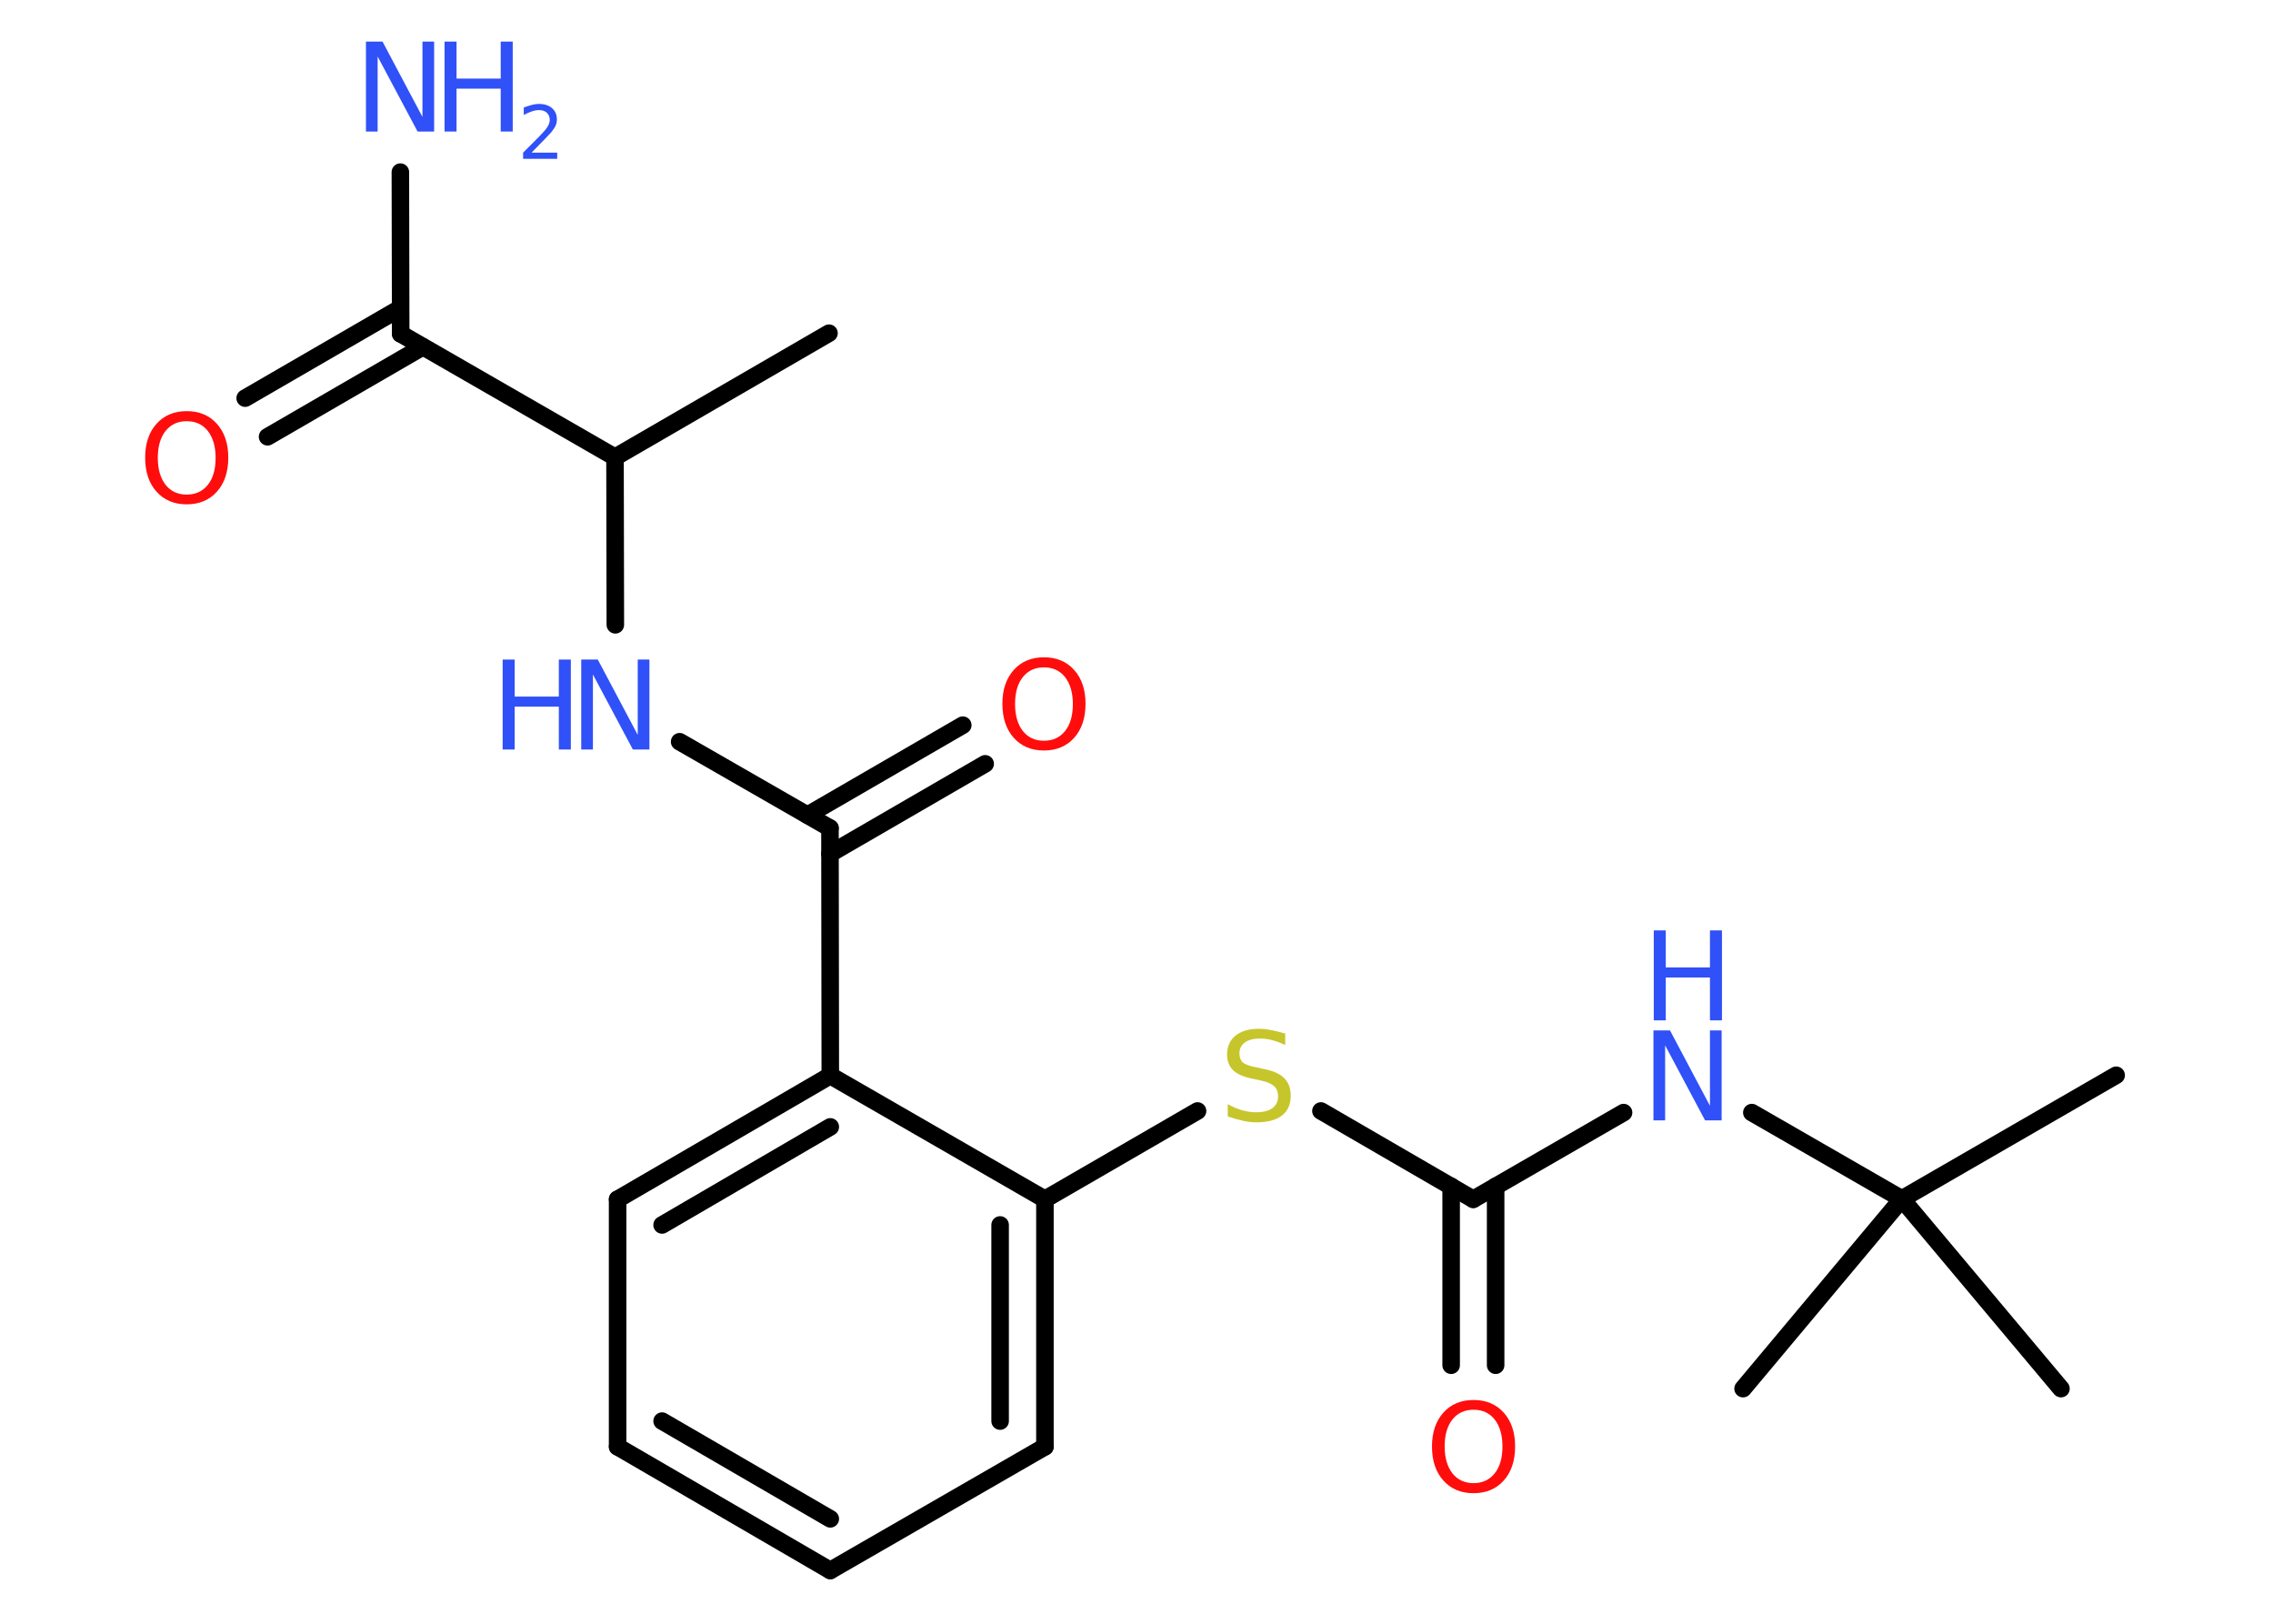 <?xml version='1.0' encoding='UTF-8'?>
<!DOCTYPE svg PUBLIC "-//W3C//DTD SVG 1.1//EN" "http://www.w3.org/Graphics/SVG/1.1/DTD/svg11.dtd">
<svg version='1.2' xmlns='http://www.w3.org/2000/svg' xmlns:xlink='http://www.w3.org/1999/xlink' width='70.0mm' height='50.0mm' viewBox='0 0 70.0 50.0'>
  <desc>Generated by the Chemistry Development Kit (http://github.com/cdk)</desc>
  <g stroke-linecap='round' stroke-linejoin='round' stroke='#000000' stroke-width='.54' fill='#3050F8'>
    <rect x='.0' y='.0' width='70.0' height='50.0' fill='#FFFFFF' stroke='none'/>
    <g id='mol1' class='mol'>
      <line id='mol1bnd1' class='bond' x1='25.53' y1='10.26' x2='18.94' y2='14.08'/>
      <line id='mol1bnd2' class='bond' x1='18.94' y1='14.08' x2='18.95' y2='19.24'/>
      <line id='mol1bnd3' class='bond' x1='20.93' y1='22.84' x2='25.56' y2='25.5'/>
      <g id='mol1bnd4' class='bond'>
        <line x1='24.87' y1='25.1' x2='29.65' y2='22.33'/>
        <line x1='25.56' y1='26.29' x2='30.34' y2='23.52'/>
      </g>
      <line id='mol1bnd5' class='bond' x1='25.56' y1='25.5' x2='25.57' y2='33.12'/>
      <g id='mol1bnd6' class='bond'>
        <line x1='25.57' y1='33.12' x2='19.02' y2='36.93'/>
        <line x1='25.57' y1='34.7' x2='20.39' y2='37.72'/>
      </g>
      <line id='mol1bnd7' class='bond' x1='19.02' y1='36.93' x2='19.02' y2='44.55'/>
      <g id='mol1bnd8' class='bond'>
        <line x1='19.02' y1='44.55' x2='25.57' y2='48.36'/>
        <line x1='20.39' y1='43.76' x2='25.57' y2='46.77'/>
      </g>
      <line id='mol1bnd9' class='bond' x1='25.57' y1='48.36' x2='32.18' y2='44.55'/>
      <g id='mol1bnd10' class='bond'>
        <line x1='32.18' y1='44.55' x2='32.18' y2='36.93'/>
        <line x1='30.8' y1='43.76' x2='30.8' y2='37.72'/>
      </g>
      <line id='mol1bnd11' class='bond' x1='25.57' y1='33.12' x2='32.18' y2='36.93'/>
      <line id='mol1bnd12' class='bond' x1='32.18' y1='36.93' x2='36.88' y2='34.21'/>
      <line id='mol1bnd13' class='bond' x1='40.68' y1='34.21' x2='45.37' y2='36.93'/>
      <g id='mol1bnd14' class='bond'>
        <line x1='46.06' y1='36.53' x2='46.06' y2='42.04'/>
        <line x1='44.69' y1='36.53' x2='44.69' y2='42.04'/>
      </g>
      <line id='mol1bnd15' class='bond' x1='45.37' y1='36.93' x2='50.0' y2='34.26'/>
      <line id='mol1bnd16' class='bond' x1='53.95' y1='34.26' x2='58.57' y2='36.92'/>
      <line id='mol1bnd17' class='bond' x1='58.57' y1='36.92' x2='65.17' y2='33.11'/>
      <line id='mol1bnd18' class='bond' x1='58.57' y1='36.92' x2='53.68' y2='42.76'/>
      <line id='mol1bnd19' class='bond' x1='58.57' y1='36.92' x2='63.47' y2='42.76'/>
      <line id='mol1bnd20' class='bond' x1='18.94' y1='14.08' x2='12.34' y2='10.28'/>
      <line id='mol1bnd21' class='bond' x1='12.34' y1='10.28' x2='12.33' y2='5.3'/>
      <g id='mol1bnd22' class='bond'>
        <line x1='13.02' y1='10.68' x2='8.24' y2='13.45'/>
        <line x1='12.33' y1='9.49' x2='7.55' y2='12.26'/>
      </g>
      <g id='mol1atm3' class='atom'>
        <path d='M17.91 20.31h.5l1.23 2.32v-2.32h.36v2.77h-.51l-1.23 -2.31v2.31h-.36v-2.77z' stroke='none'/>
        <path d='M15.48 20.31h.37v1.14h1.36v-1.14h.37v2.77h-.37v-1.32h-1.36v1.32h-.37v-2.77z' stroke='none'/>
      </g>
      <path id='mol1atm5' class='atom' d='M32.15 20.55q-.41 .0 -.65 .3q-.24 .3 -.24 .83q.0 .52 .24 .83q.24 .3 .65 .3q.41 .0 .65 -.3q.24 -.3 .24 -.83q.0 -.52 -.24 -.83q-.24 -.3 -.65 -.3zM32.15 20.24q.58 .0 .93 .39q.35 .39 .35 1.04q.0 .66 -.35 1.05q-.35 .39 -.93 .39q-.58 .0 -.93 -.39q-.35 -.39 -.35 -1.05q.0 -.65 .35 -1.04q.35 -.39 .93 -.39z' stroke='none' fill='#FF0D0D'/>
      <path id='mol1atm12' class='atom' d='M39.58 31.82v.36q-.21 -.1 -.4 -.15q-.19 -.05 -.37 -.05q-.31 .0 -.47 .12q-.17 .12 -.17 .34q.0 .18 .11 .28q.11 .09 .42 .15l.23 .05q.42 .08 .62 .28q.2 .2 .2 .54q.0 .4 -.27 .61q-.27 .21 -.79 .21q-.2 .0 -.42 -.05q-.22 -.05 -.46 -.13v-.38q.23 .13 .45 .19q.22 .06 .43 .06q.32 .0 .5 -.13q.17 -.13 .17 -.36q.0 -.21 -.13 -.32q-.13 -.11 -.41 -.17l-.23 -.05q-.42 -.08 -.61 -.26q-.19 -.18 -.19 -.49q.0 -.37 .26 -.58q.26 -.21 .71 -.21q.19 .0 .39 .04q.2 .04 .41 .1z' stroke='none' fill='#C6C62C'/>
      <path id='mol1atm14' class='atom' d='M45.38 43.41q-.41 .0 -.65 .3q-.24 .3 -.24 .83q.0 .52 .24 .83q.24 .3 .65 .3q.41 .0 .65 -.3q.24 -.3 .24 -.83q.0 -.52 -.24 -.83q-.24 -.3 -.65 -.3zM45.38 43.11q.58 .0 .93 .39q.35 .39 .35 1.04q.0 .66 -.35 1.05q-.35 .39 -.93 .39q-.58 .0 -.93 -.39q-.35 -.39 -.35 -1.05q.0 -.65 .35 -1.04q.35 -.39 .93 -.39z' stroke='none' fill='#FF0D0D'/>
      <g id='mol1atm15' class='atom'>
        <path d='M50.93 31.73h.5l1.23 2.32v-2.32h.36v2.77h-.51l-1.23 -2.31v2.31h-.36v-2.77z' stroke='none'/>
        <path d='M50.93 28.65h.37v1.14h1.36v-1.14h.37v2.77h-.37v-1.32h-1.36v1.32h-.37v-2.77z' stroke='none'/>
      </g>
      <g id='mol1atm21' class='atom'>
        <path d='M11.28 1.28h.5l1.23 2.32v-2.32h.36v2.77h-.51l-1.23 -2.31v2.31h-.36v-2.77z' stroke='none'/>
        <path d='M13.69 1.28h.37v1.14h1.36v-1.14h.37v2.77h-.37v-1.32h-1.36v1.32h-.37v-2.77z' stroke='none'/>
        <path d='M16.38 4.7h.78v.19h-1.05v-.19q.13 -.13 .35 -.35q.22 -.22 .28 -.29q.11 -.12 .15 -.21q.04 -.08 .04 -.16q.0 -.13 -.09 -.22q-.09 -.08 -.24 -.08q-.11 .0 -.22 .04q-.12 .04 -.25 .11v-.23q.14 -.05 .25 -.08q.12 -.03 .21 -.03q.26 .0 .41 .13q.15 .13 .15 .35q.0 .1 -.04 .19q-.04 .09 -.14 .21q-.03 .03 -.18 .19q-.15 .15 -.42 .43z' stroke='none'/>
      </g>
      <path id='mol1atm22' class='atom' d='M5.75 12.97q-.41 .0 -.65 .3q-.24 .3 -.24 .83q.0 .52 .24 .83q.24 .3 .65 .3q.41 .0 .65 -.3q.24 -.3 .24 -.83q.0 -.52 -.24 -.83q-.24 -.3 -.65 -.3zM5.75 12.66q.58 .0 .93 .39q.35 .39 .35 1.04q.0 .66 -.35 1.05q-.35 .39 -.93 .39q-.58 .0 -.93 -.39q-.35 -.39 -.35 -1.05q.0 -.65 .35 -1.04q.35 -.39 .93 -.39z' stroke='none' fill='#FF0D0D'/>
    </g>
  </g>
</svg>
